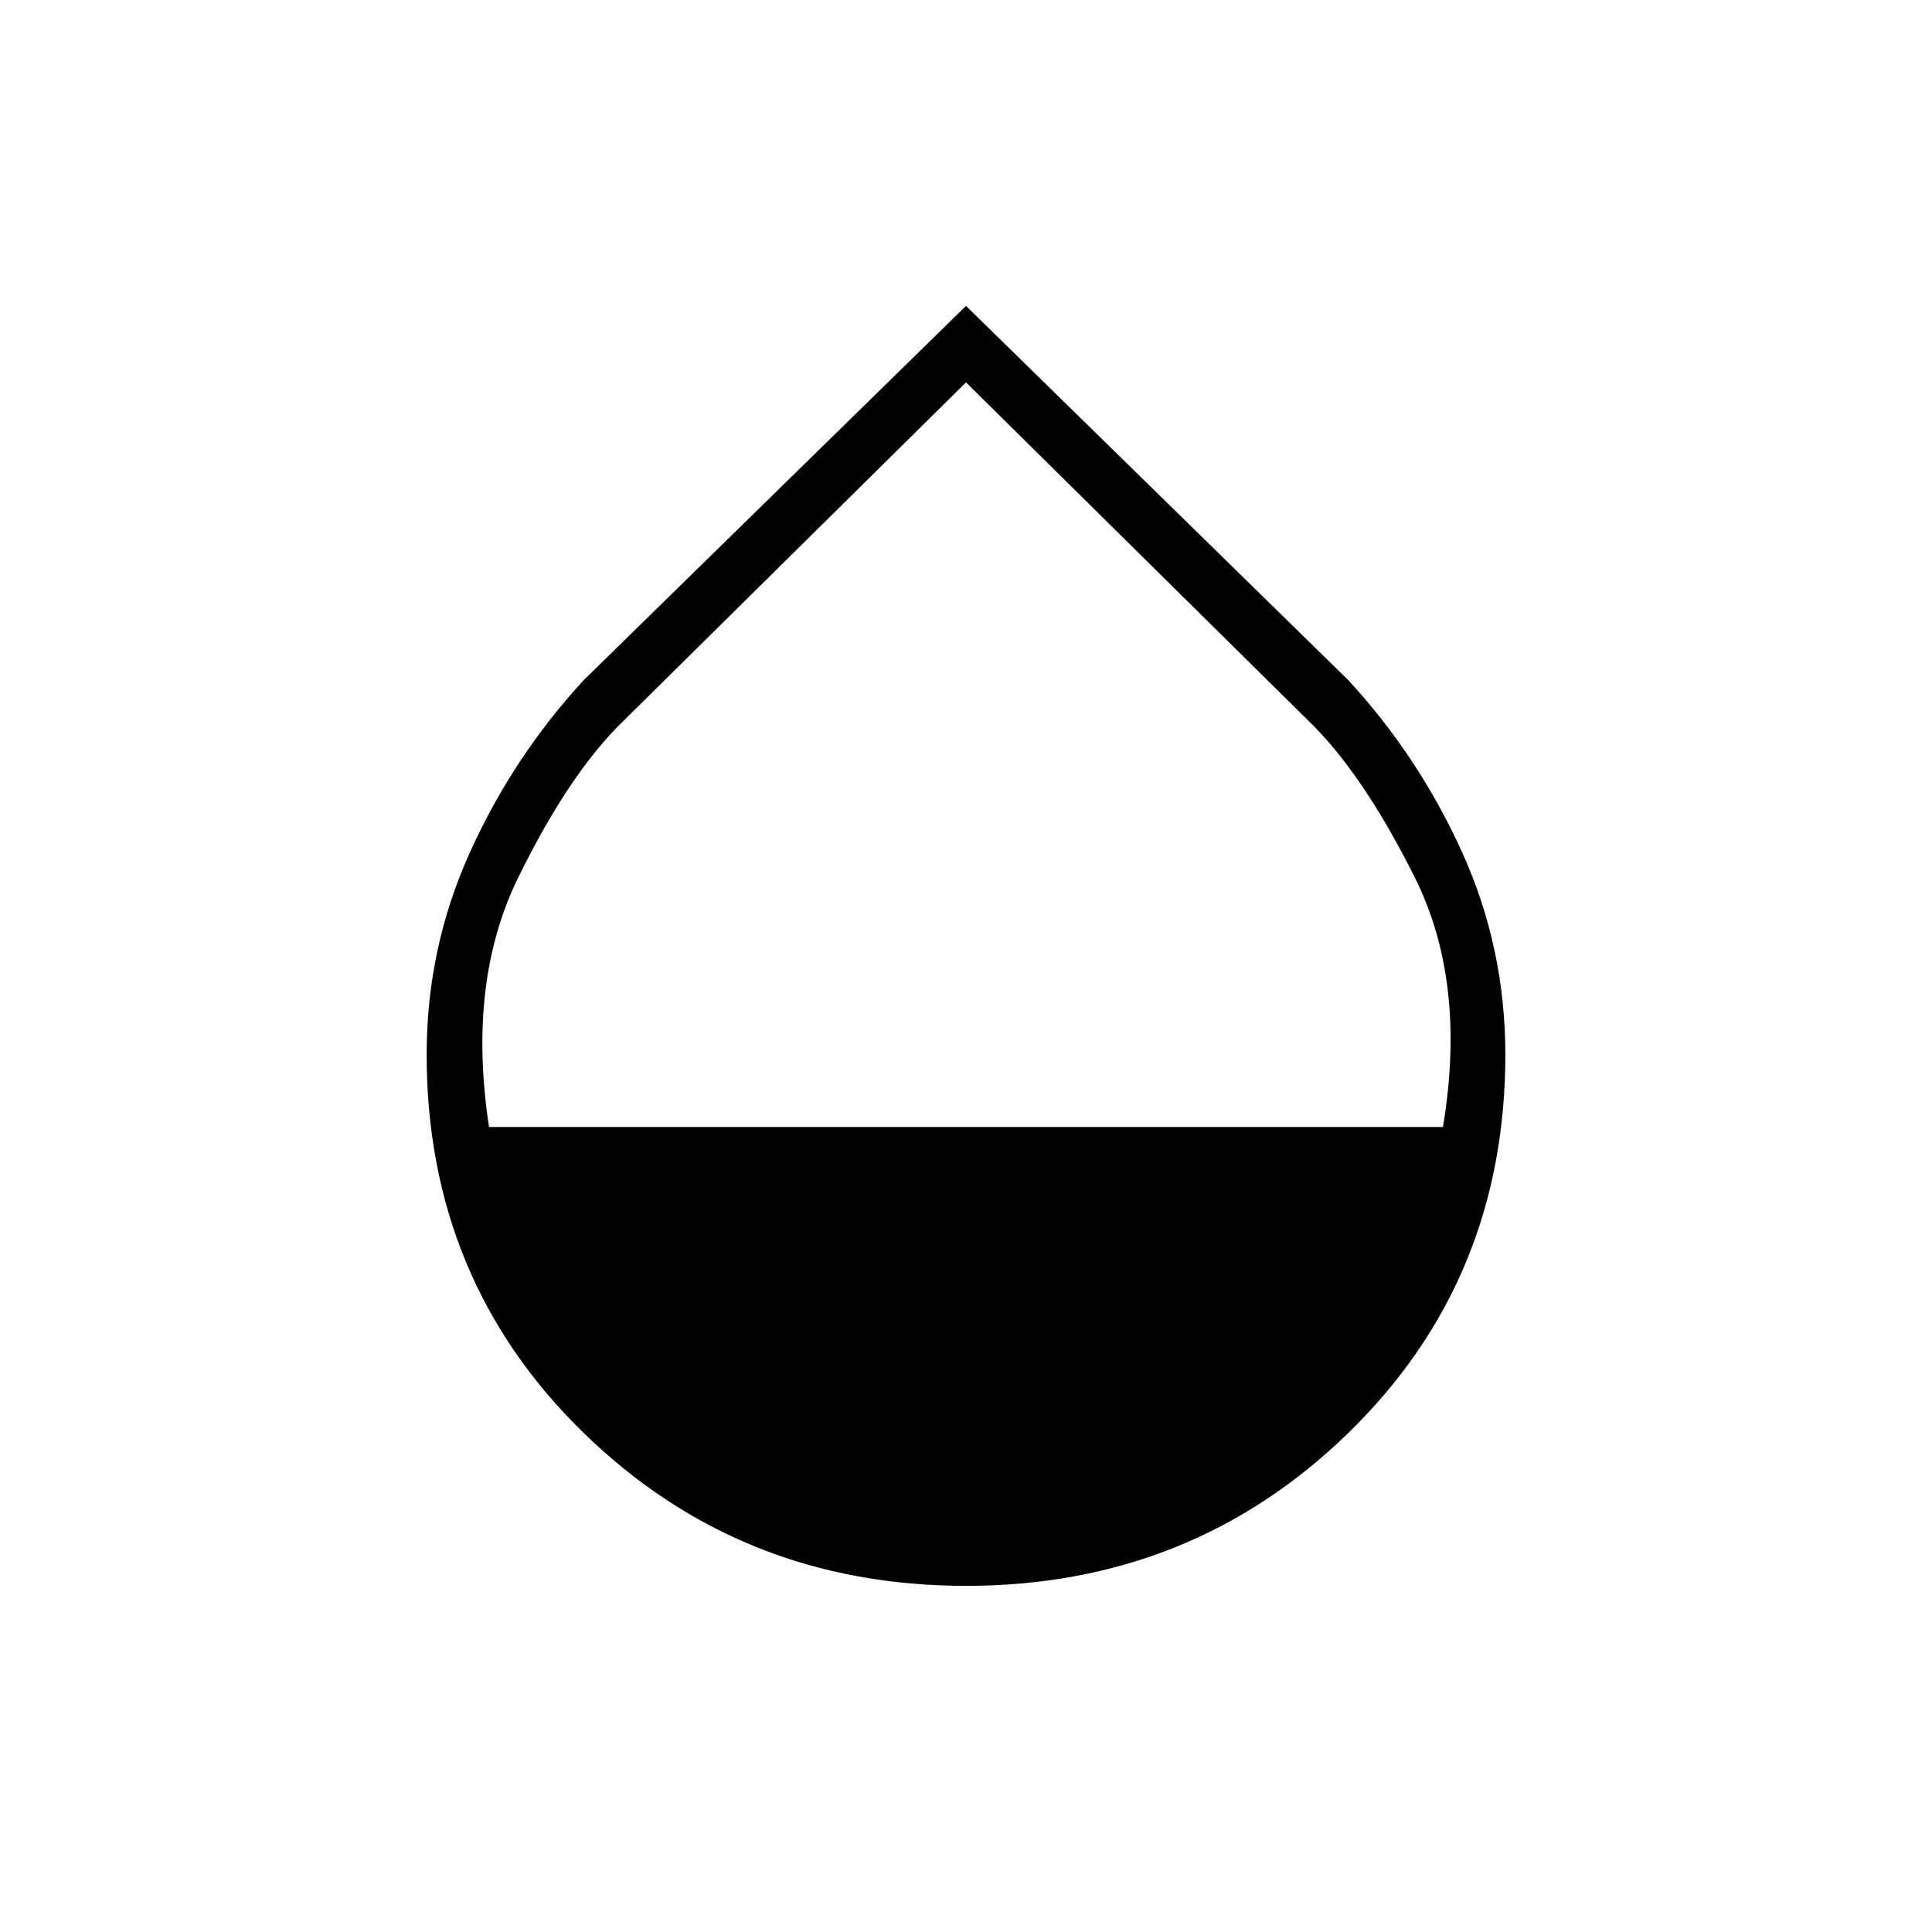 <svg xmlns="http://www.w3.org/2000/svg" height="24" width="24"><path d="M12 19.7q-2.8 0-4.75-1.9-1.95-1.9-1.95-4.7 0-1.325.538-2.513Q6.375 9.4 7.25 8.45L12 3.8l4.75 4.65q.875.95 1.413 2.137.537 1.188.537 2.513 0 2.8-1.95 4.7-1.95 1.9-4.75 1.9ZM6.075 14h11.85q.3-1.8-.35-3.1-.65-1.3-1.325-1.95L12 4.75l-4.25 4.2q-.675.65-1.312 1.95-.638 1.3-.363 3.1Z"/></svg>